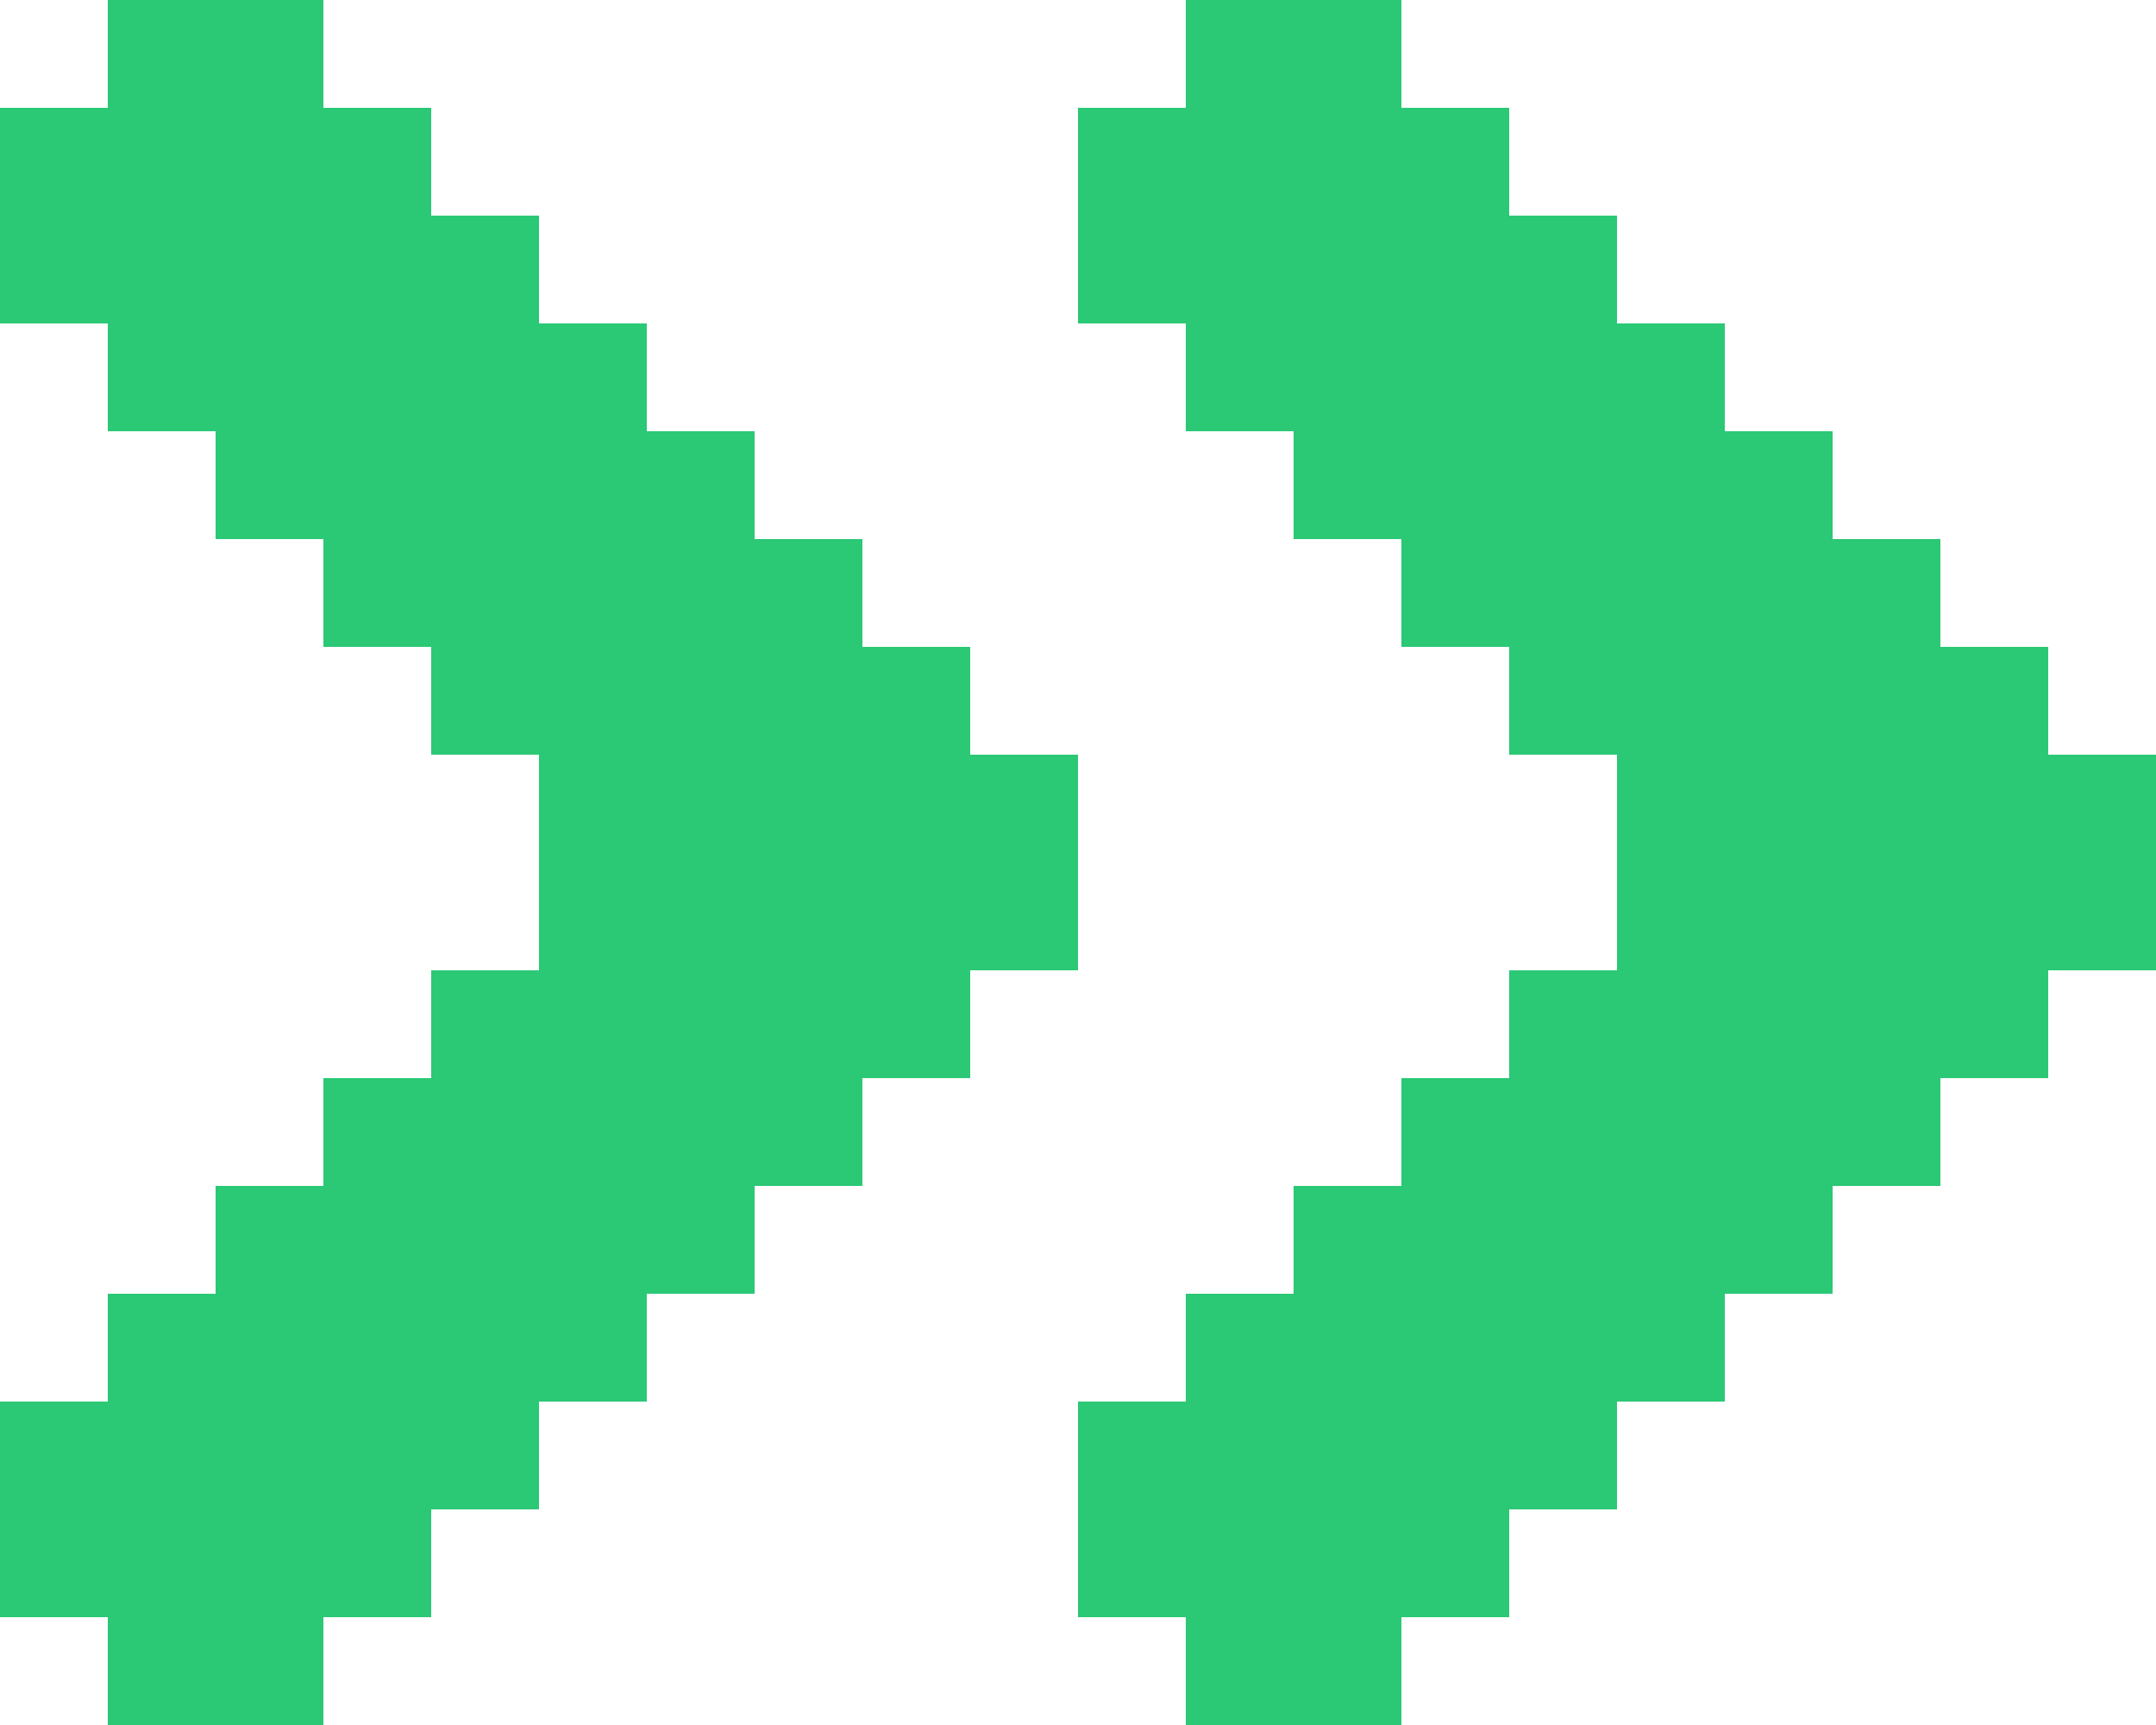 <svg width="10" height="8" viewBox="0 0 10 8" fill="none" xmlns="http://www.w3.org/2000/svg">
<path d="M0 7.5V6.5H0.5V6H1V5.5H1.5V5H2V4.5H2.5V3.5H2V3H1.5V2.5H1V2H0.5V1.5H0V0.5H0.5V0H1.5V0.5H2V1H2.5V1.5H3V2H3.5V2.5H4V3H4.5V3.5H5V4.5H4.5V5H4V5.5H3.5V6H3V6.5H2.5V7H2V7.5H1.5V8H0.5V7.5H0Z" fill="#2BC876"/>
<path d="M5 7.5V6.5H5.5V6H6V5.5H6.5V5H7V4.5H7.5V3.5H7V3H6.5V2.5H6V2H5.5V1.5H5V0.5H5.5V0H6.5V0.5H7V1H7.5V1.5H8V2H8.5V2.5H9V3H9.5V3.5H10V4.5H9.5V5H9V5.5H8.5V6H8V6.5H7.5V7H7V7.5H6.5V8H5.5V7.5H5Z" fill="#2BC876"/>
</svg>
